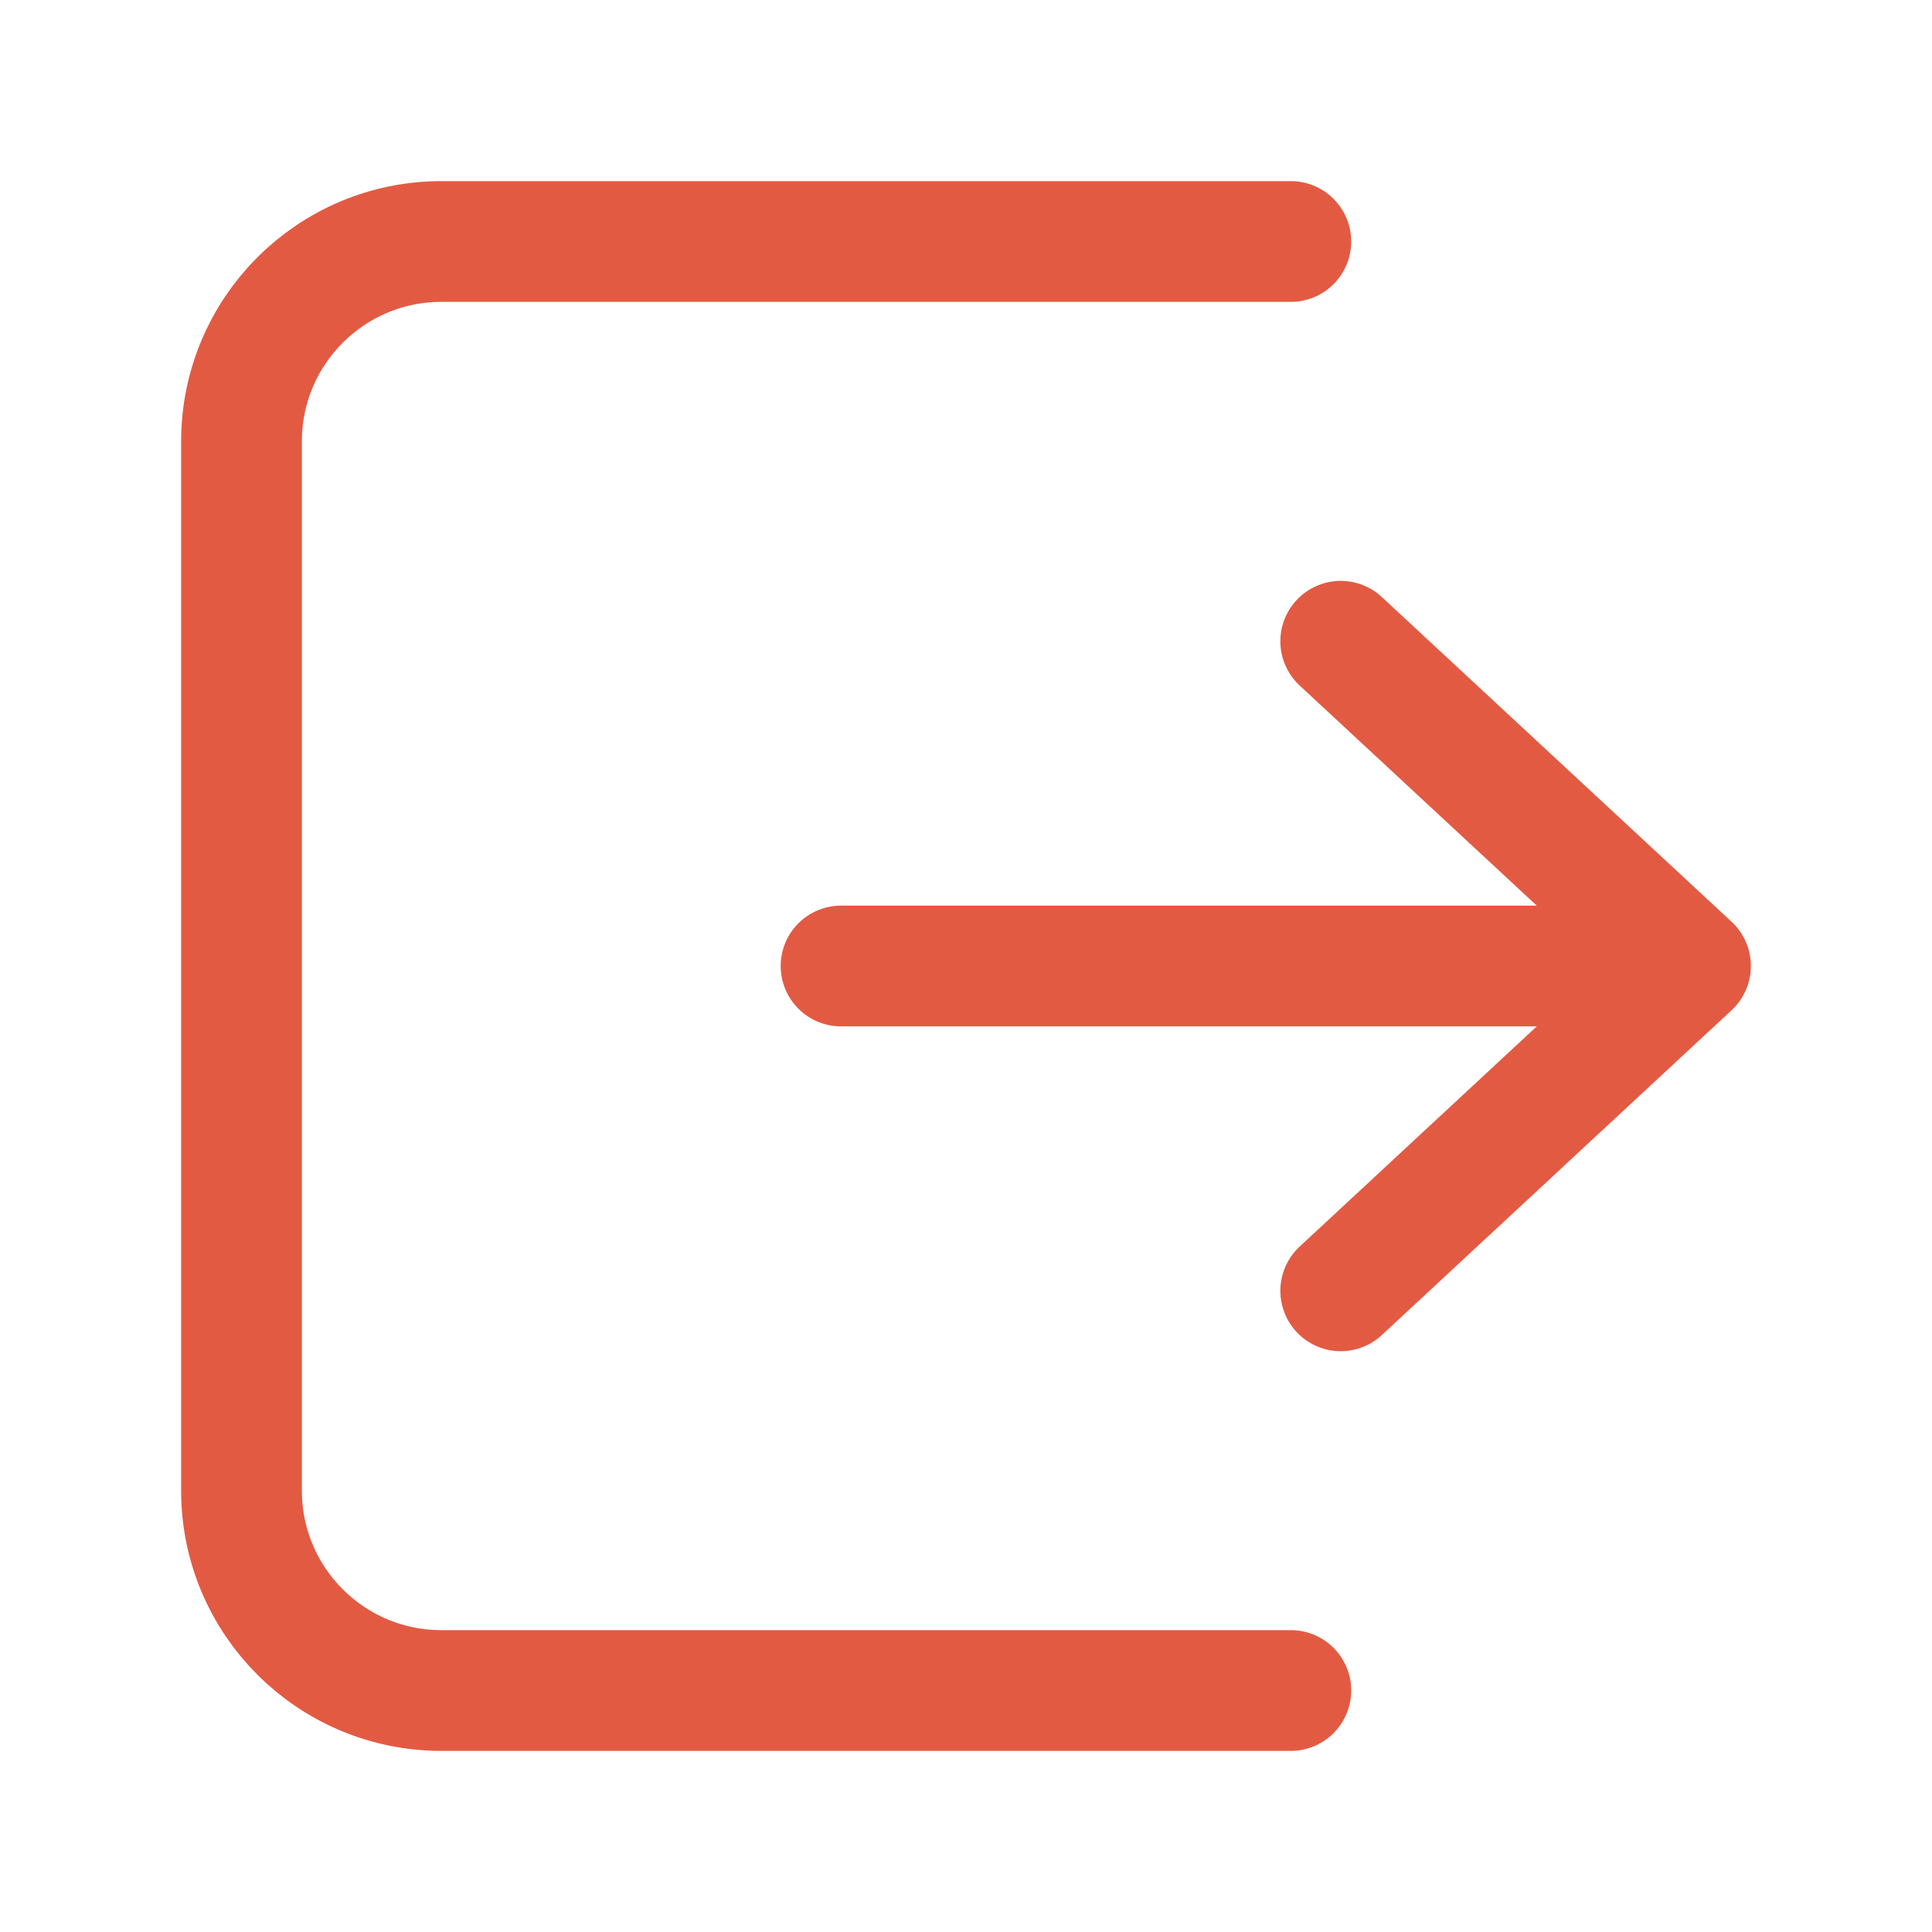 <svg width="24" height="24" viewBox="0 0 24 24" fill="none" xmlns="http://www.w3.org/2000/svg">
    <path d="M16.655 7.966L21 12L16.655 16.035" stroke="#E35A43" stroke-width="1.5"
          stroke-linecap="round" stroke-linejoin="round"/>
    <path d="M20.69 12H10.448" stroke="#E35A43" stroke-width="1.5" stroke-linecap="round" stroke-linejoin="round"/>
    <path d="M16.035 3H5.483C4.112 3 3 4.112 3 5.483V18.517C3 19.889 4.112 21 5.483 21H16.035"
          stroke="#E35A43" stroke-width="1.5" stroke-linecap="round" stroke-linejoin="round"/>
</svg>
